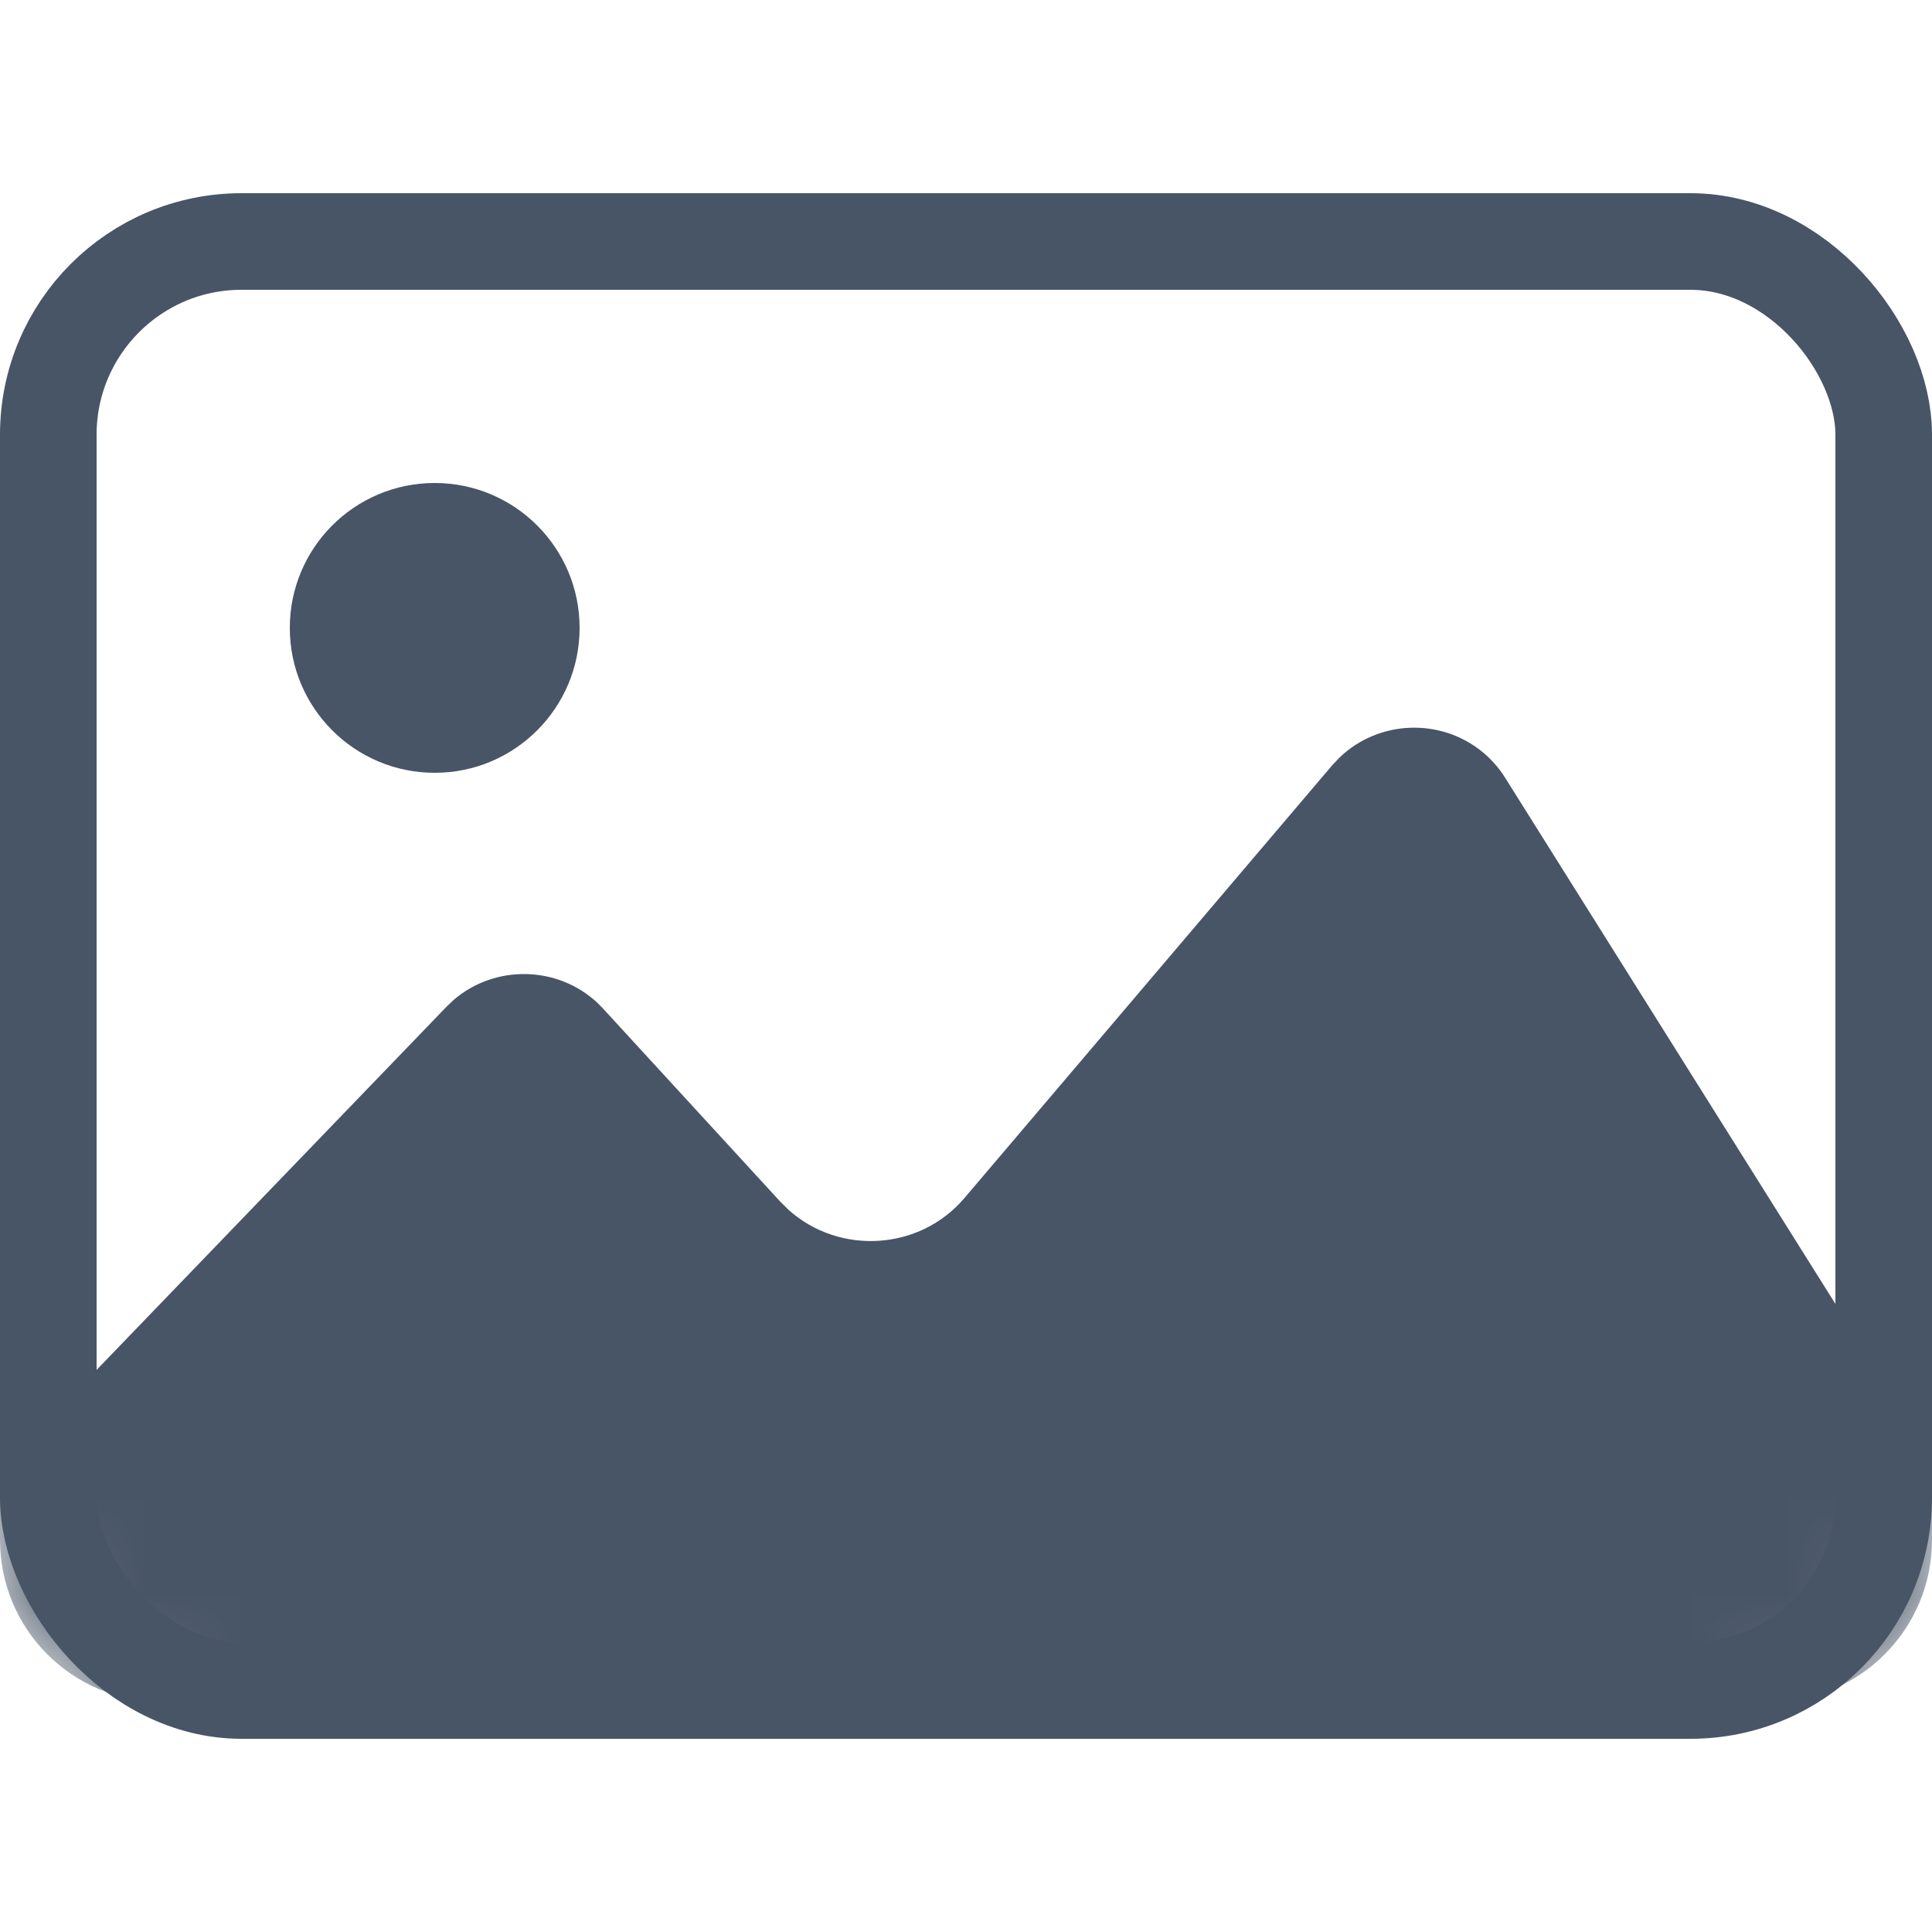 <?xml version="1.0" encoding="UTF-8"?>
<svg width="20px" height="20px" viewBox="0 0 20 20" version="1.1" xmlns="http://www.w3.org/2000/svg" xmlns:xlink="http://www.w3.org/1999/xlink">
    <title>ic_图片</title>
    <defs>
        <rect id="path-1" x="0" y="0" width="20" height="16" rx="2"></rect>
    </defs>
    <g id="ic_图片" stroke="none" stroke-width="1" fill="none" fill-rule="evenodd">
        <rect id="矩形" fill="#D8D8D8" opacity="0" x="0" y="0" width="20" height="20"></rect>
        <g id="路径" transform="translate(0, 2)">
            <mask id="mask-2" fill="white">
                <use xlink:href="#path-1"></use>
            </mask>
            <rect stroke="#485566" x="0.5" y="0.5" width="19" height="15" rx="2"></rect>
            <circle id="椭圆形" fill="#485566" mask="url(#mask-2)" cx="4.5" cy="4.5" r="1.5"></circle>
            <path d="M13.868,5.841 L13.791,5.922 L9.984,10.402 C9.519,10.949 8.689,10.994 8.165,10.526 L8.076,10.438 L6.244,8.442 L6.182,8.379 C5.766,7.994 5.126,7.987 4.702,8.346 L4.621,8.423 L8.91731133e-13,13.219 L8.91731133e-13,13.94 C8.91731133e-13,14.865 0.746,15.614 1.667,15.614 L18.333,15.614 C19.254,15.614 20,14.865 20,13.94 L20,13.091 L15.579,6.048 L15.579,6.048 C15.516,5.948 15.437,5.859 15.346,5.784 C14.907,5.425 14.267,5.457 13.868,5.841 L13.868,5.841 Z" fill="#485566" fill-rule="nonzero" mask="url(#mask-2)"></path>
        </g>
    </g>
</svg>